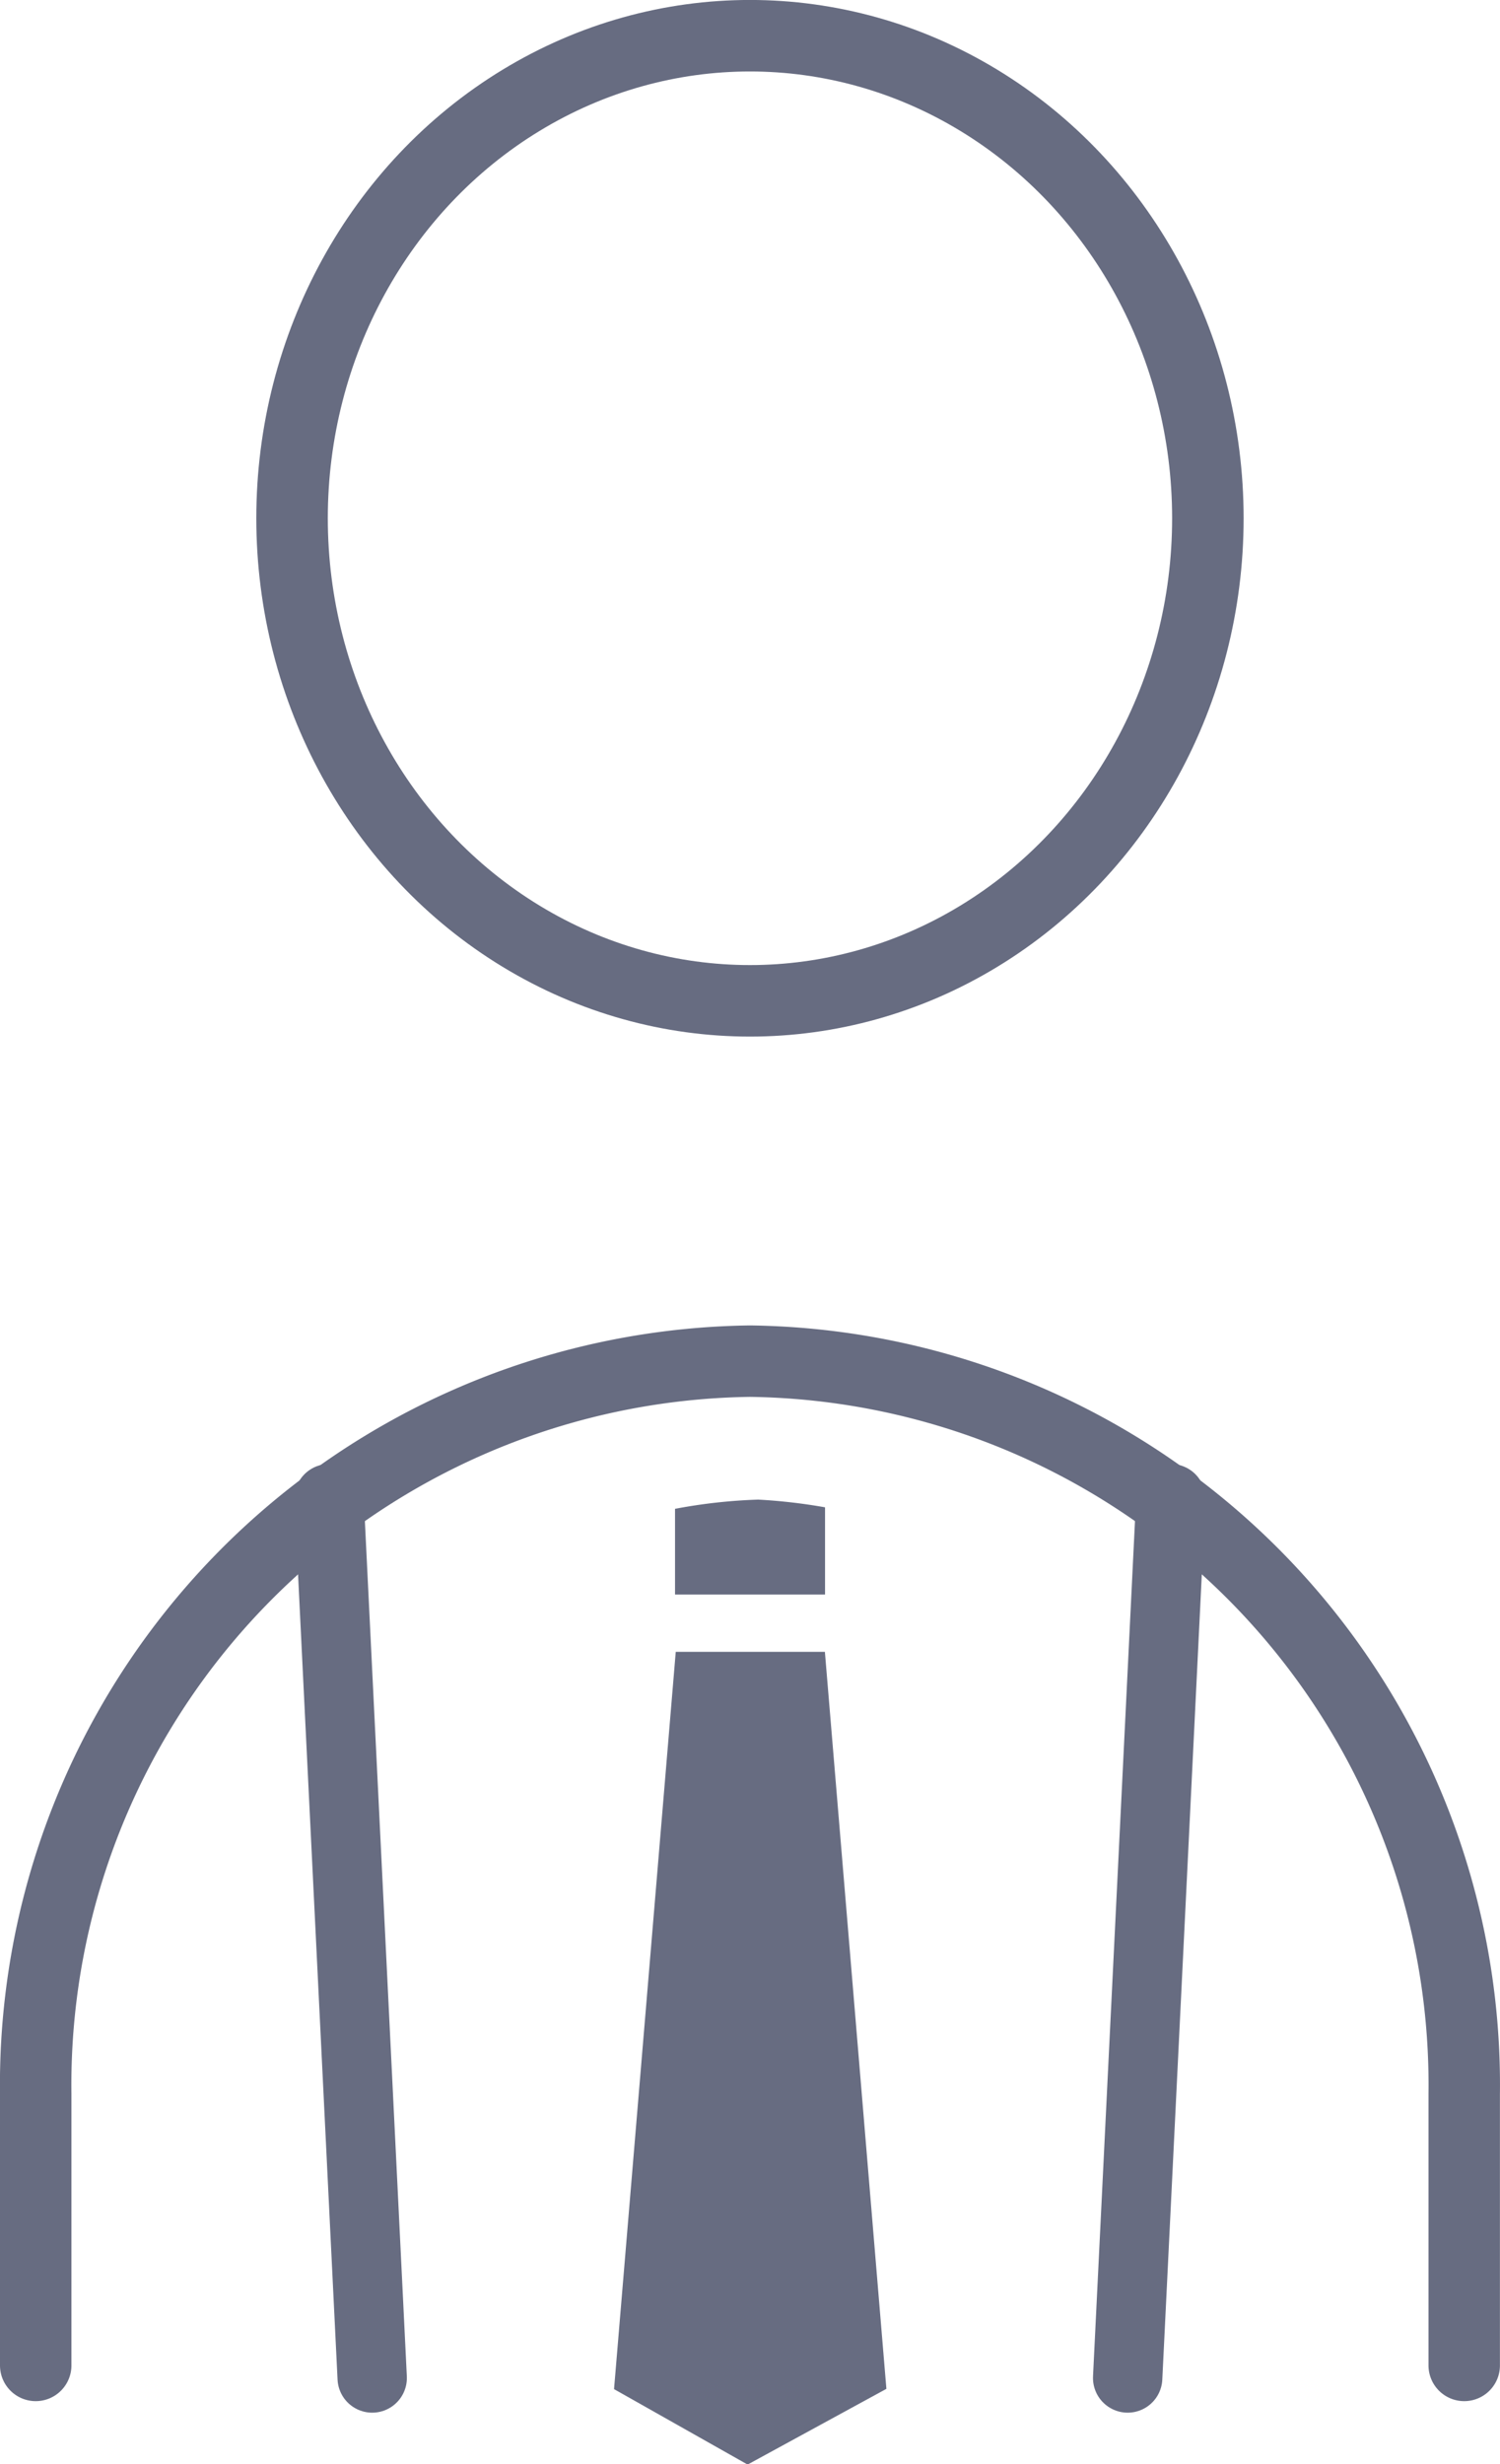 <svg xmlns="http://www.w3.org/2000/svg" width="21.001" height="34.496" viewBox="0 0 21.001 34.496">
  <g id="Icon_people_l" data-name="Icon/people_l" transform="translate(0.5 0.5)">
    <ellipse id="楕円形_2094" data-name="楕円形 2094" cx="6.411" cy="6.755" rx="6.411" ry="6.755" transform="translate(3.589)" fill="none" stroke="#676c81" stroke-linecap="round" stroke-miterlimit="10" stroke-width="1.001"/>
    <path id="パス_1621" data-name="パス 1621" d="M289.459,525.612v-3.8a10.132,10.132,0,0,0-10-10.258h0a10.132,10.132,0,0,0-10,10.258v3.8" transform="translate(-269.459 -493)" fill="none" stroke="#676c81" stroke-linecap="round" stroke-miterlimit="10" stroke-width="1"/>
    <path id="パス_1622" data-name="パス 1622" d="M281.369,525.94,279.426,527l-1.87-1.056.864-10.321h2.088Z" transform="translate(-269.459 -493)" fill="#676c81"/>
    <g id="グループ_3719" data-name="グループ 3719" transform="translate(-269.459 -493)">
      <path id="パス_1623" data-name="パス 1623" d="M278.41,513.621v1.2h2.1V513.6a7.747,7.747,0,0,0-.936-.108A7.544,7.544,0,0,0,278.41,513.621Z" fill="#676c81"/>
    </g>
    <g id="グループ_3720" data-name="グループ 3720" transform="translate(-269.459 -493)">
      <line id="線_1038" data-name="線 1038" x1="0.604" y2="12.309" transform="translate(284.747 513.479)" fill="none" stroke="#676c81" stroke-linecap="round" stroke-miterlimit="10" stroke-width="0.971"/>
      <line id="線_1039" data-name="線 1039" x2="0.604" y2="12.309" transform="translate(273.566 513.479)" fill="none" stroke="#676c81" stroke-linecap="round" stroke-miterlimit="10" stroke-width="0.971"/>
    </g>
  </g>
</svg>
